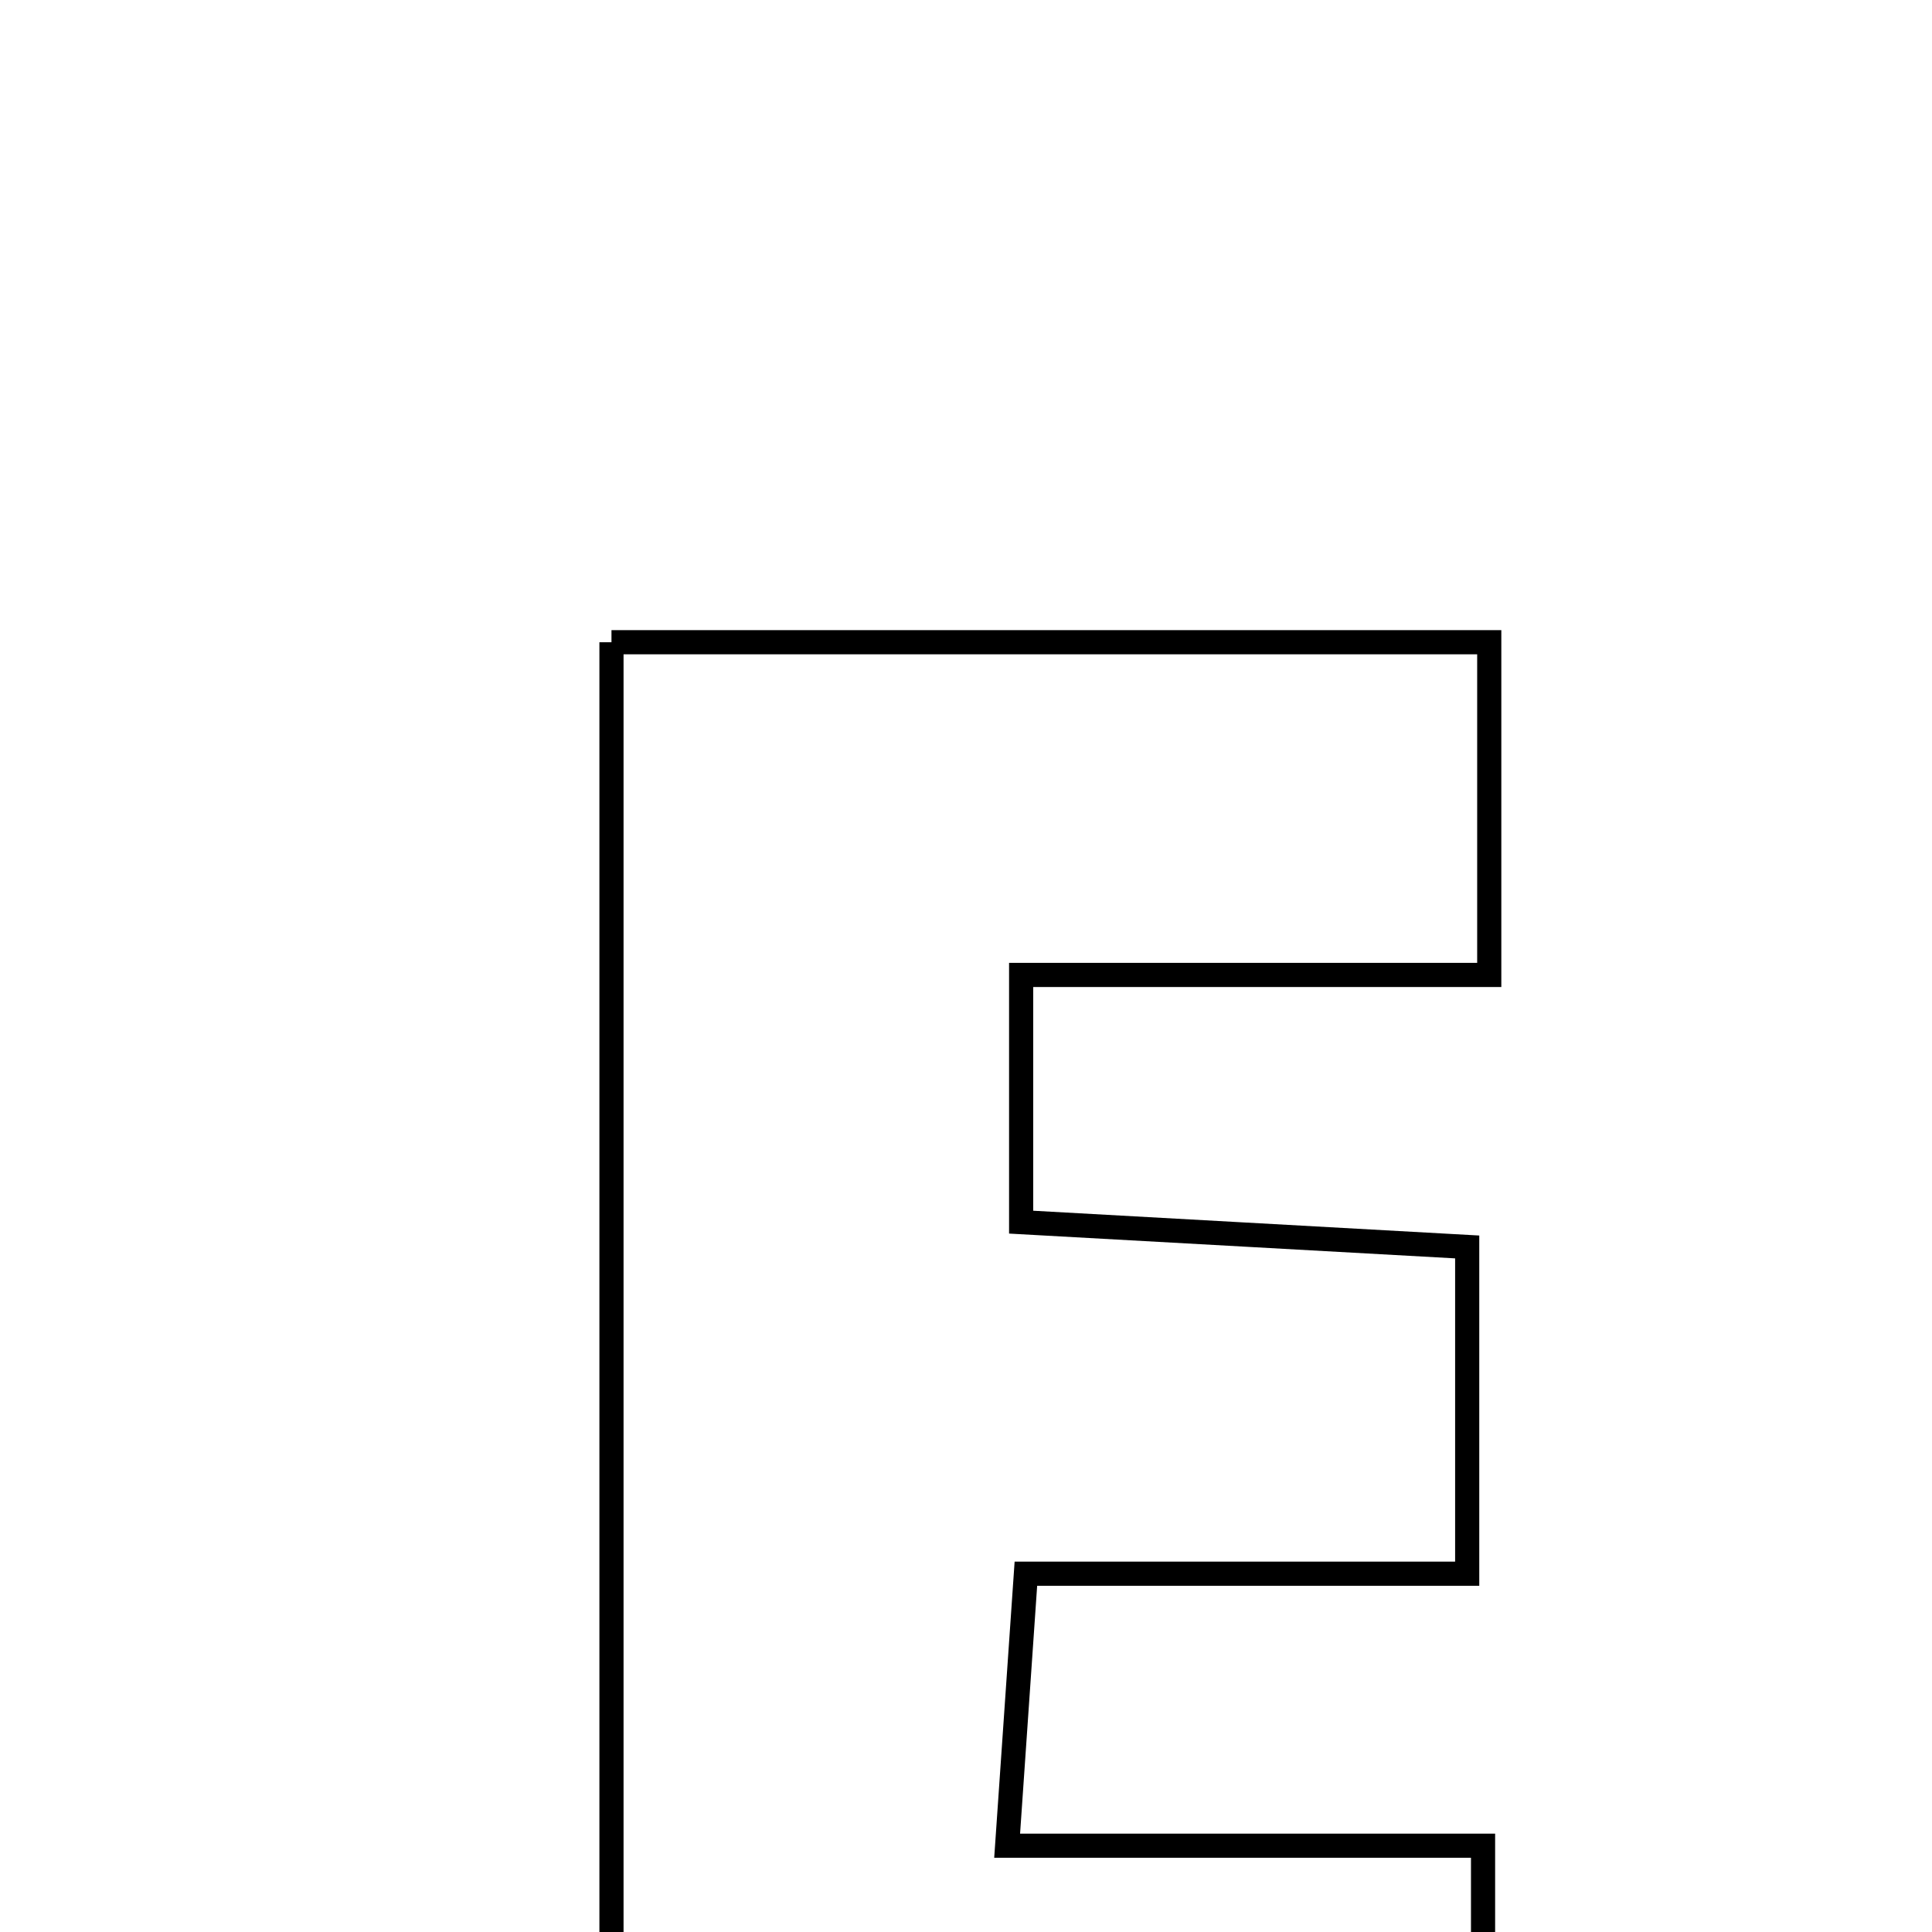 <svg xmlns="http://www.w3.org/2000/svg" viewBox="0.0 0.0 24.0 24.0" height="200px" width="200px"><path fill="none" stroke="black" stroke-width=".3" stroke-opacity="1.0"  filling="0" d="M7.596 7.978 C11.236 7.978 14.821 7.978 18.5 7.978 C18.5 9.325 18.5 10.557 18.5 12.111 C16.483 12.111 14.644 12.111 12.685 12.111 C12.685 13.289 12.685 14.142 12.685 15.182 C14.534 15.284 16.285 15.382 18.226 15.49 C18.226 16.811 18.226 18.042 18.226 19.549 C16.489 19.549 14.747 19.549 12.744 19.549 C12.663 20.721 12.599 21.65 12.511 22.928 C14.522 22.928 16.345 22.928 18.423 22.928 C18.423 24.481 18.423 25.708 18.423 27.179 C14.942 27.178 11.353 27.178 7.596 27.178 C7.596 20.82 7.596 14.509 7.596 7.978"></path></svg>